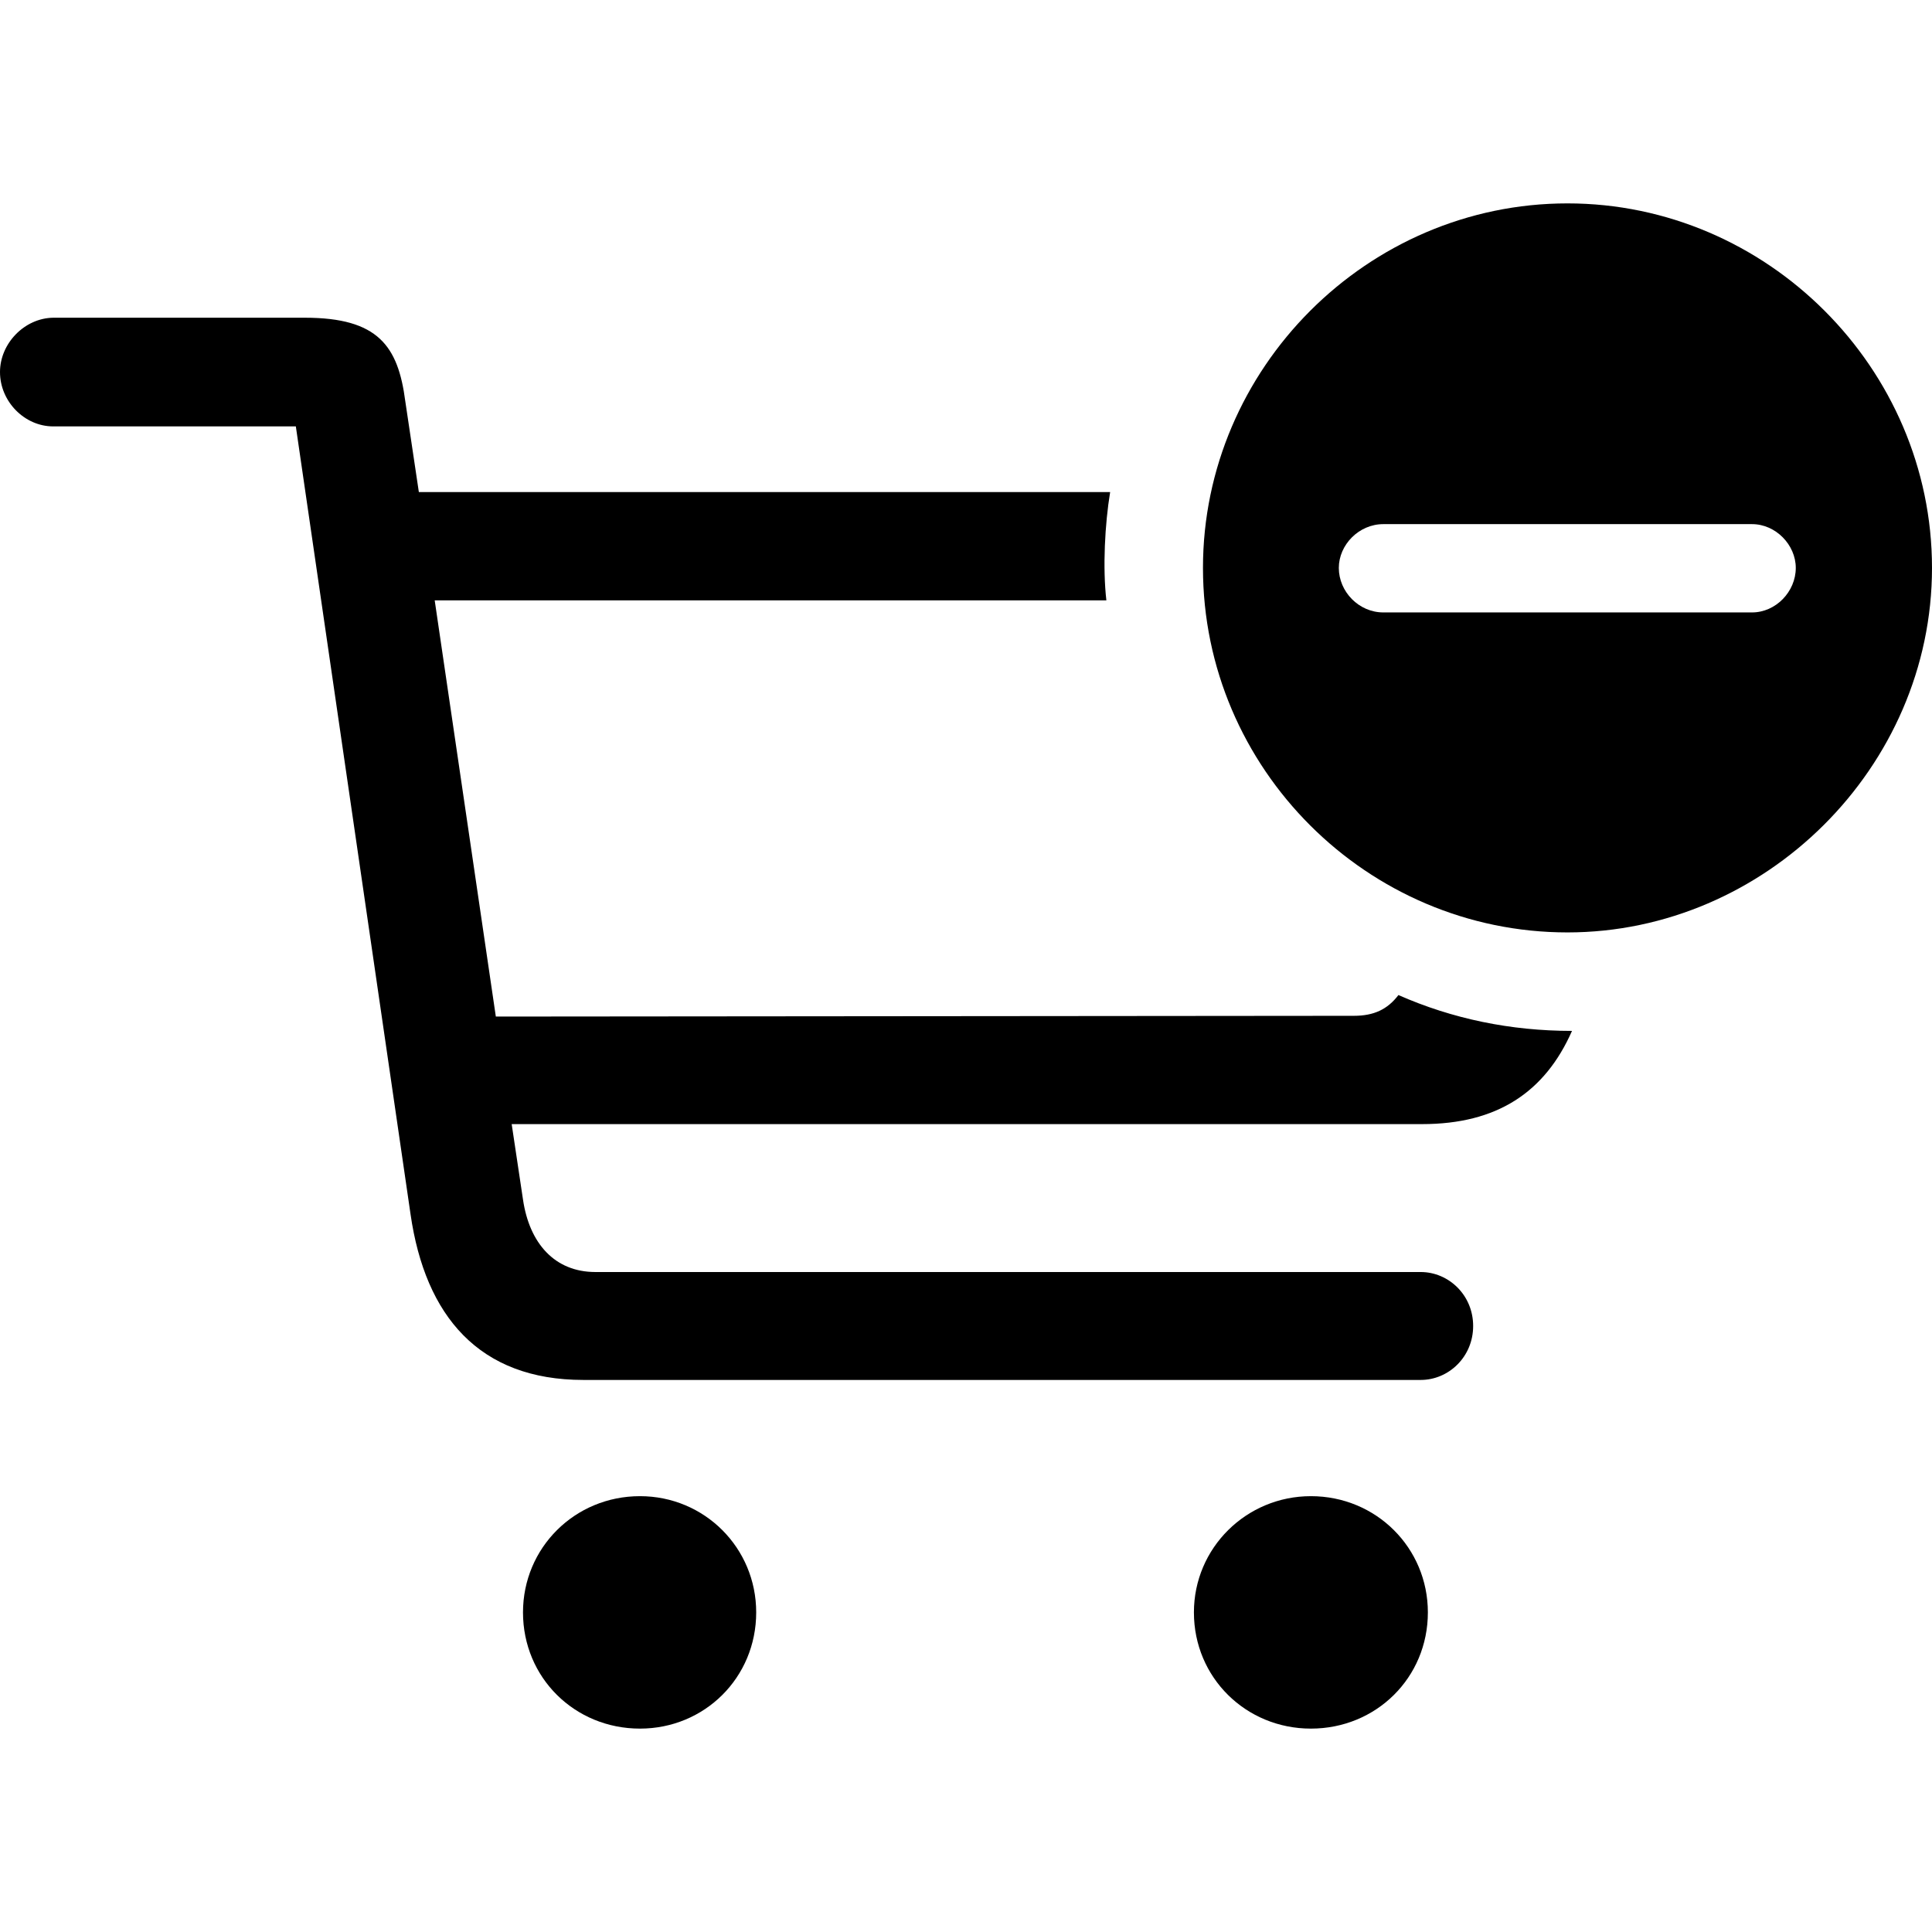 <?xml version="1.0" ?><!-- Generator: Adobe Illustrator 25.0.0, SVG Export Plug-In . SVG Version: 6.00 Build 0)  --><svg xmlns="http://www.w3.org/2000/svg" xmlns:xlink="http://www.w3.org/1999/xlink" version="1.1" id="Layer_1" x="0px" y="0px" viewBox="0 0 512 512" style="enable-background:new 0 0 512 512;" xml:space="preserve">
<path d="M415.4,247.1c52.3,0,96.6-43.7,96.6-96.6s-43.7-96.6-96.6-96.6c-53,0-96.6,43.7-96.6,96.6  C318.8,203.7,362.4,247.1,415.4,247.1z M154.6,365.7h221.9c7.4,0,13.9-6.1,13.9-14.3c0-8.2-6.5-14.3-13.9-14.3H157.8  c-10.8,0-17.5-7.6-19.2-19.2l-3-20h241.3c19.8,0,32.5-8.4,39.7-24.7c-16.3,0-31.7-3.2-46-9.5c-2.9,3.8-6.5,5.5-11.8,5.5l-227.4,0.2  l-16.2-110.3h178c-1-8.7-0.4-20.2,1-28.7H111l-3.6-24.1c-1.9-14.6-7.2-22.1-26.6-22.1H14.1C6.5,84.3,0,91,0,98.6  c0,7.8,6.5,14.4,14.1,14.4h64.3l30.4,208.8C112.7,348.8,127,365.7,154.6,365.7z M366.6,162.3c-6.5,0-11.8-5.5-11.8-11.8  c0-6.1,5.3-11.6,11.8-11.6h97.7c6.3,0,11.6,5.5,11.6,11.6c0,6.3-5.3,11.8-11.6,11.8H366.6z M169.6,458.1c17.1,0,30.8-13.5,30.8-30.8  c0-17.1-13.7-30.8-30.8-30.8c-17.3,0-31,13.7-31,30.8C138.6,444.6,152.3,458.1,169.6,458.1z M347.4,458.1c17.3,0,31-13.5,31-30.8  c0-17.1-13.7-30.8-31-30.8c-17.1,0-31,13.7-31,30.8C316.4,444.6,330.2,458.1,347.4,458.1z"/>
</svg>